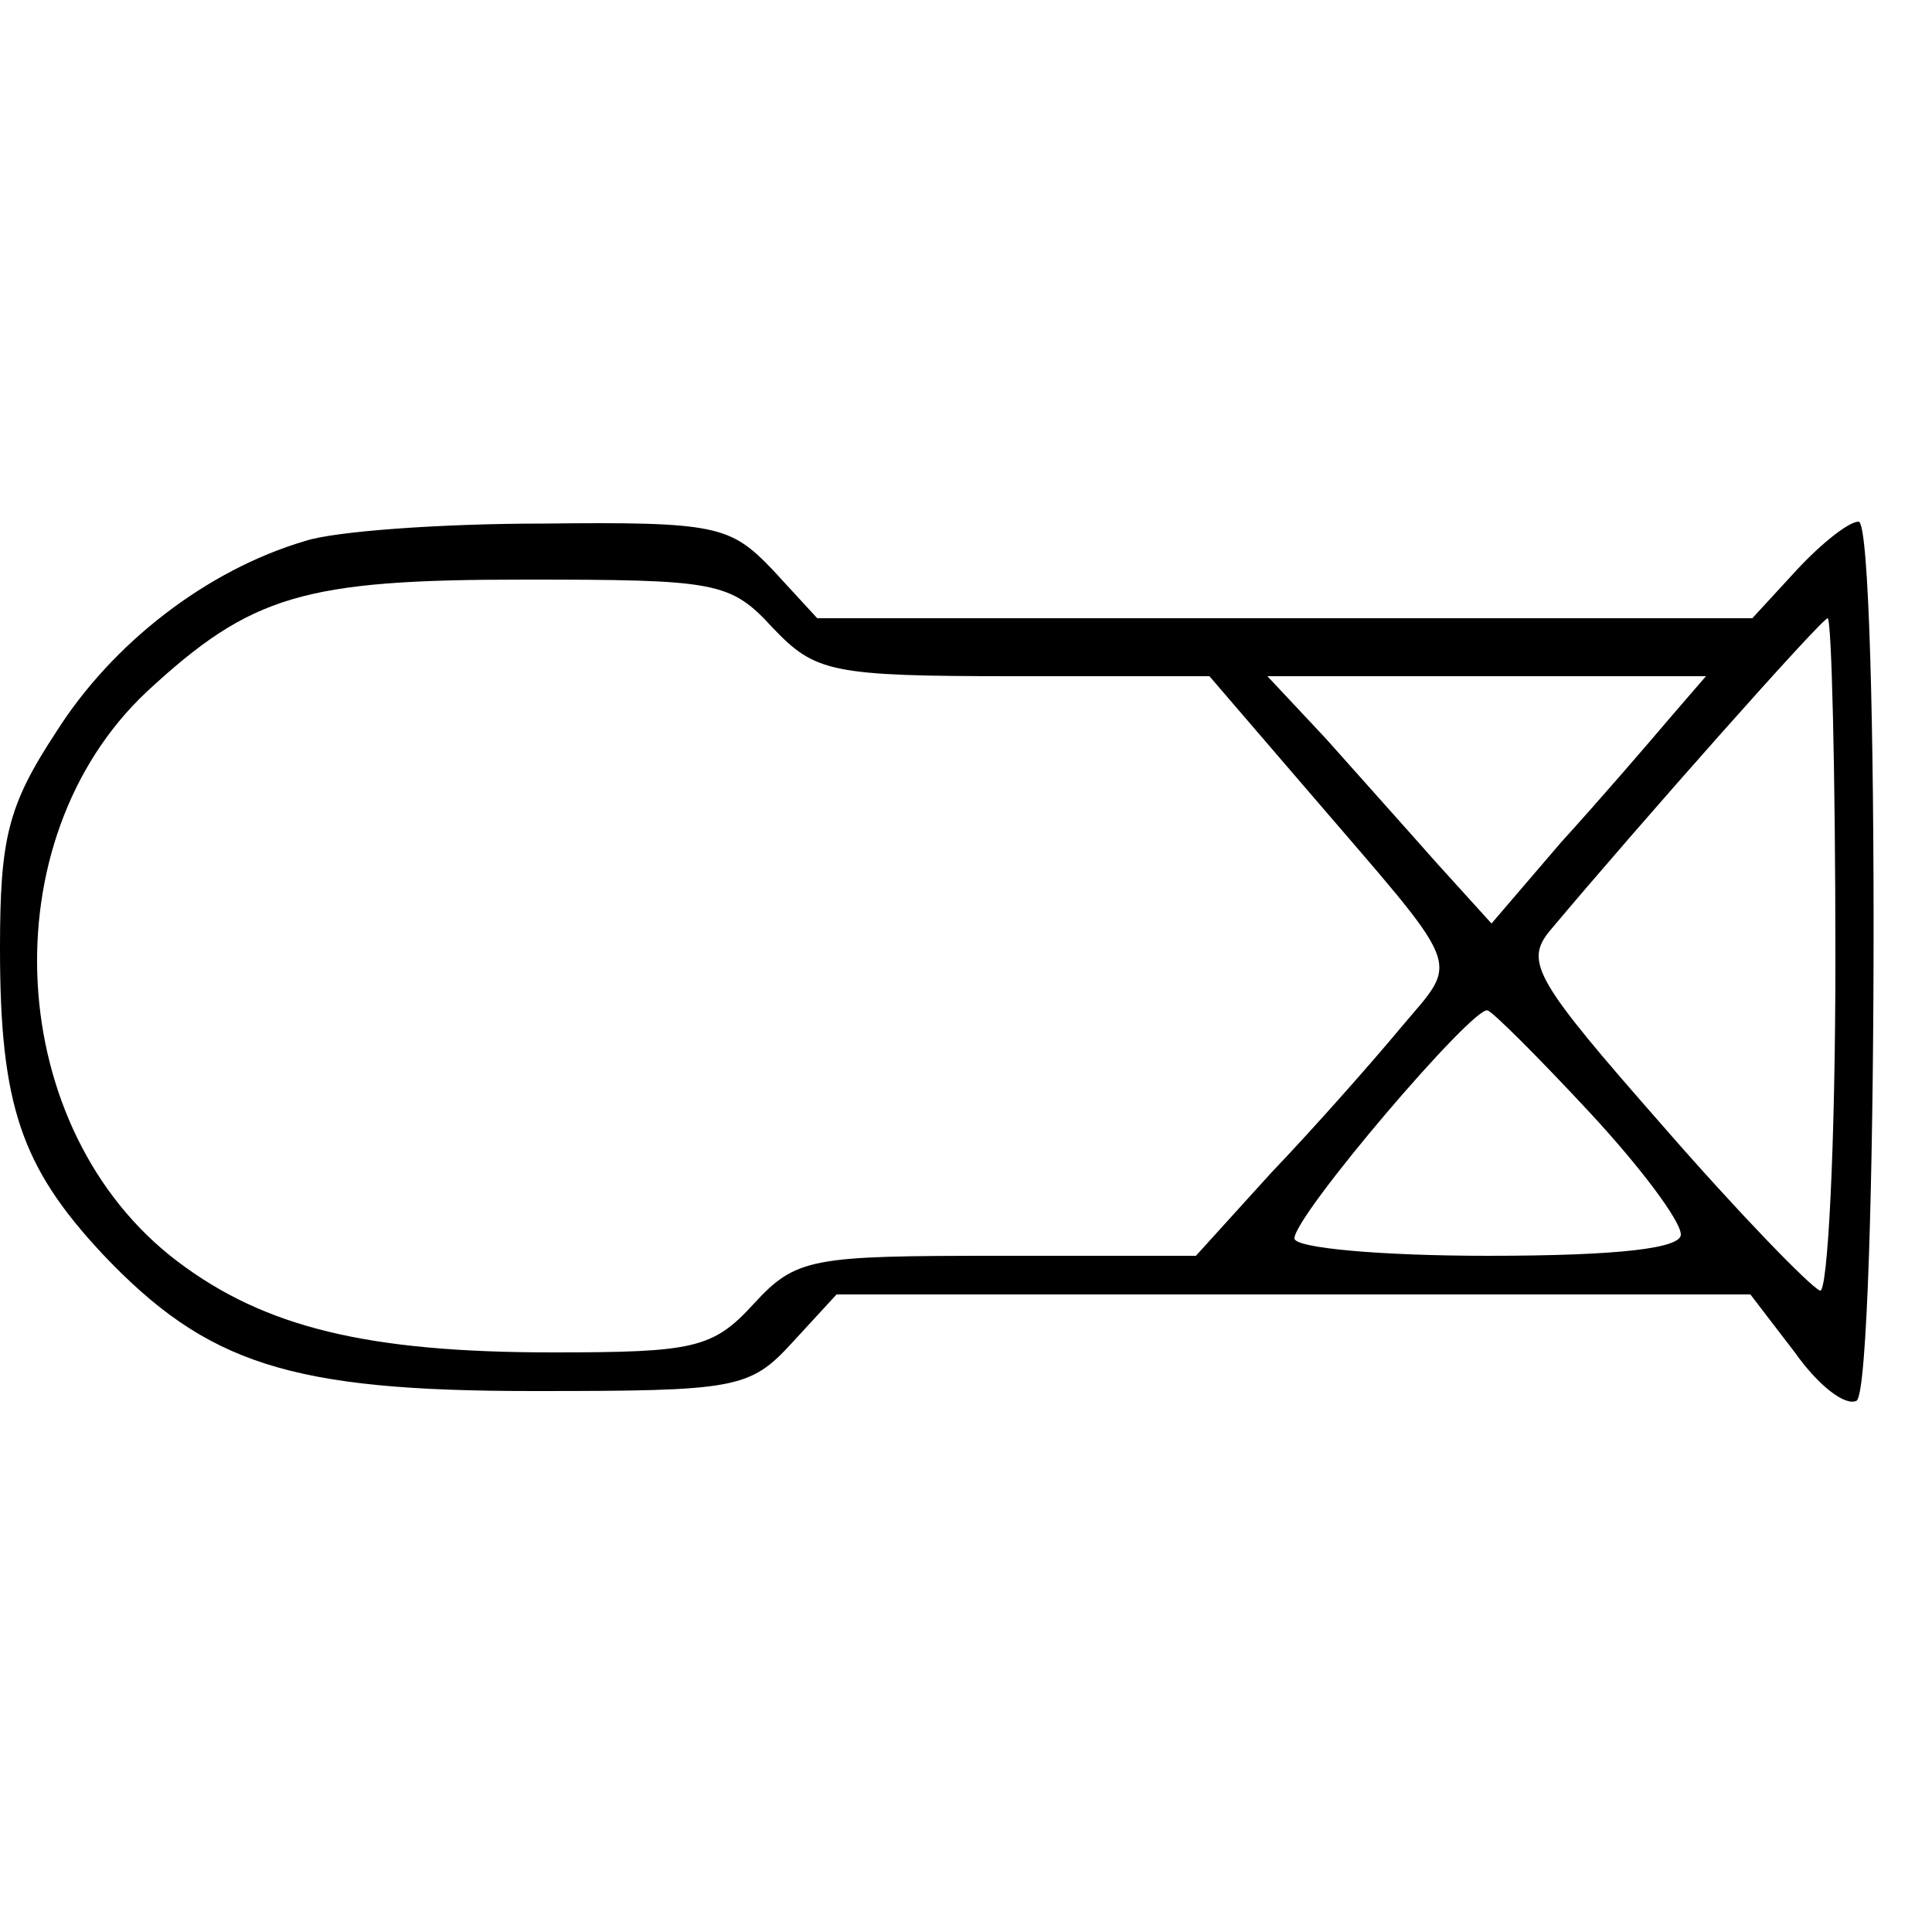 <?xml version="1.0" standalone="no"?>
<!DOCTYPE svg PUBLIC "-//W3C//DTD SVG 20010904//EN"
 "http://www.w3.org/TR/2001/REC-SVG-20010904/DTD/svg10.dtd">
<svg version="1.0" xmlns="http://www.w3.org/2000/svg"
 width="100pt" height="100pt" viewBox="0 0 100 100"
 preserveAspectRatio="xMidYMid meet">

<g transform="translate(0,100) scale(0.1,-0.1)"
fill="#000000" stroke="none">
<path d="M158 720 c-51 -15 -100 -53 -129 -99 -25 -38 -29 -55 -29 -112 0 -81
11 -113 53 -158 54 -57 97 -71 223 -71 105 0 112 1 134 25 l23 25 237 0 236 0
23 -30 c12 -17 26 -28 32 -25 11 8 12 455 1 455 -5 0 -19 -11 -32 -25 l-23
-25 -242 0 -242 0 -23 25 c-22 23 -29 25 -119 24 -53 0 -108 -4 -123 -9z m242
-45 c22 -23 30 -25 125 -25 l101 0 49 -57 c84 -98 81 -88 50 -125 -15 -18 -45
-52 -67 -75 l-39 -43 -103 0 c-96 0 -104 -1 -126 -25 -21 -23 -31 -25 -104
-25 -96 0 -149 13 -194 47 -90 68 -98 218 -16 295 54 50 81 58 195 58 100 0
107 -1 129 -25z m550 -171 c0 -97 -4 -174 -8 -172 -5 2 -42 40 -82 86 -65 74
-71 84 -58 100 47 56 141 162 144 162 2 0 4 -79 4 -176z m-86 124 c-11 -13
-36 -42 -56 -64 l-36 -42 -29 32 c-15 17 -41 46 -57 64 l-30 32 114 0 113 0
-19 -22z m-41 -204 c26 -28 47 -56 47 -63 0 -7 -31 -11 -100 -11 -55 0 -100 4
-100 9 0 12 93 121 100 118 3 -1 27 -25 53 -53z"/>
</g>
</svg>
